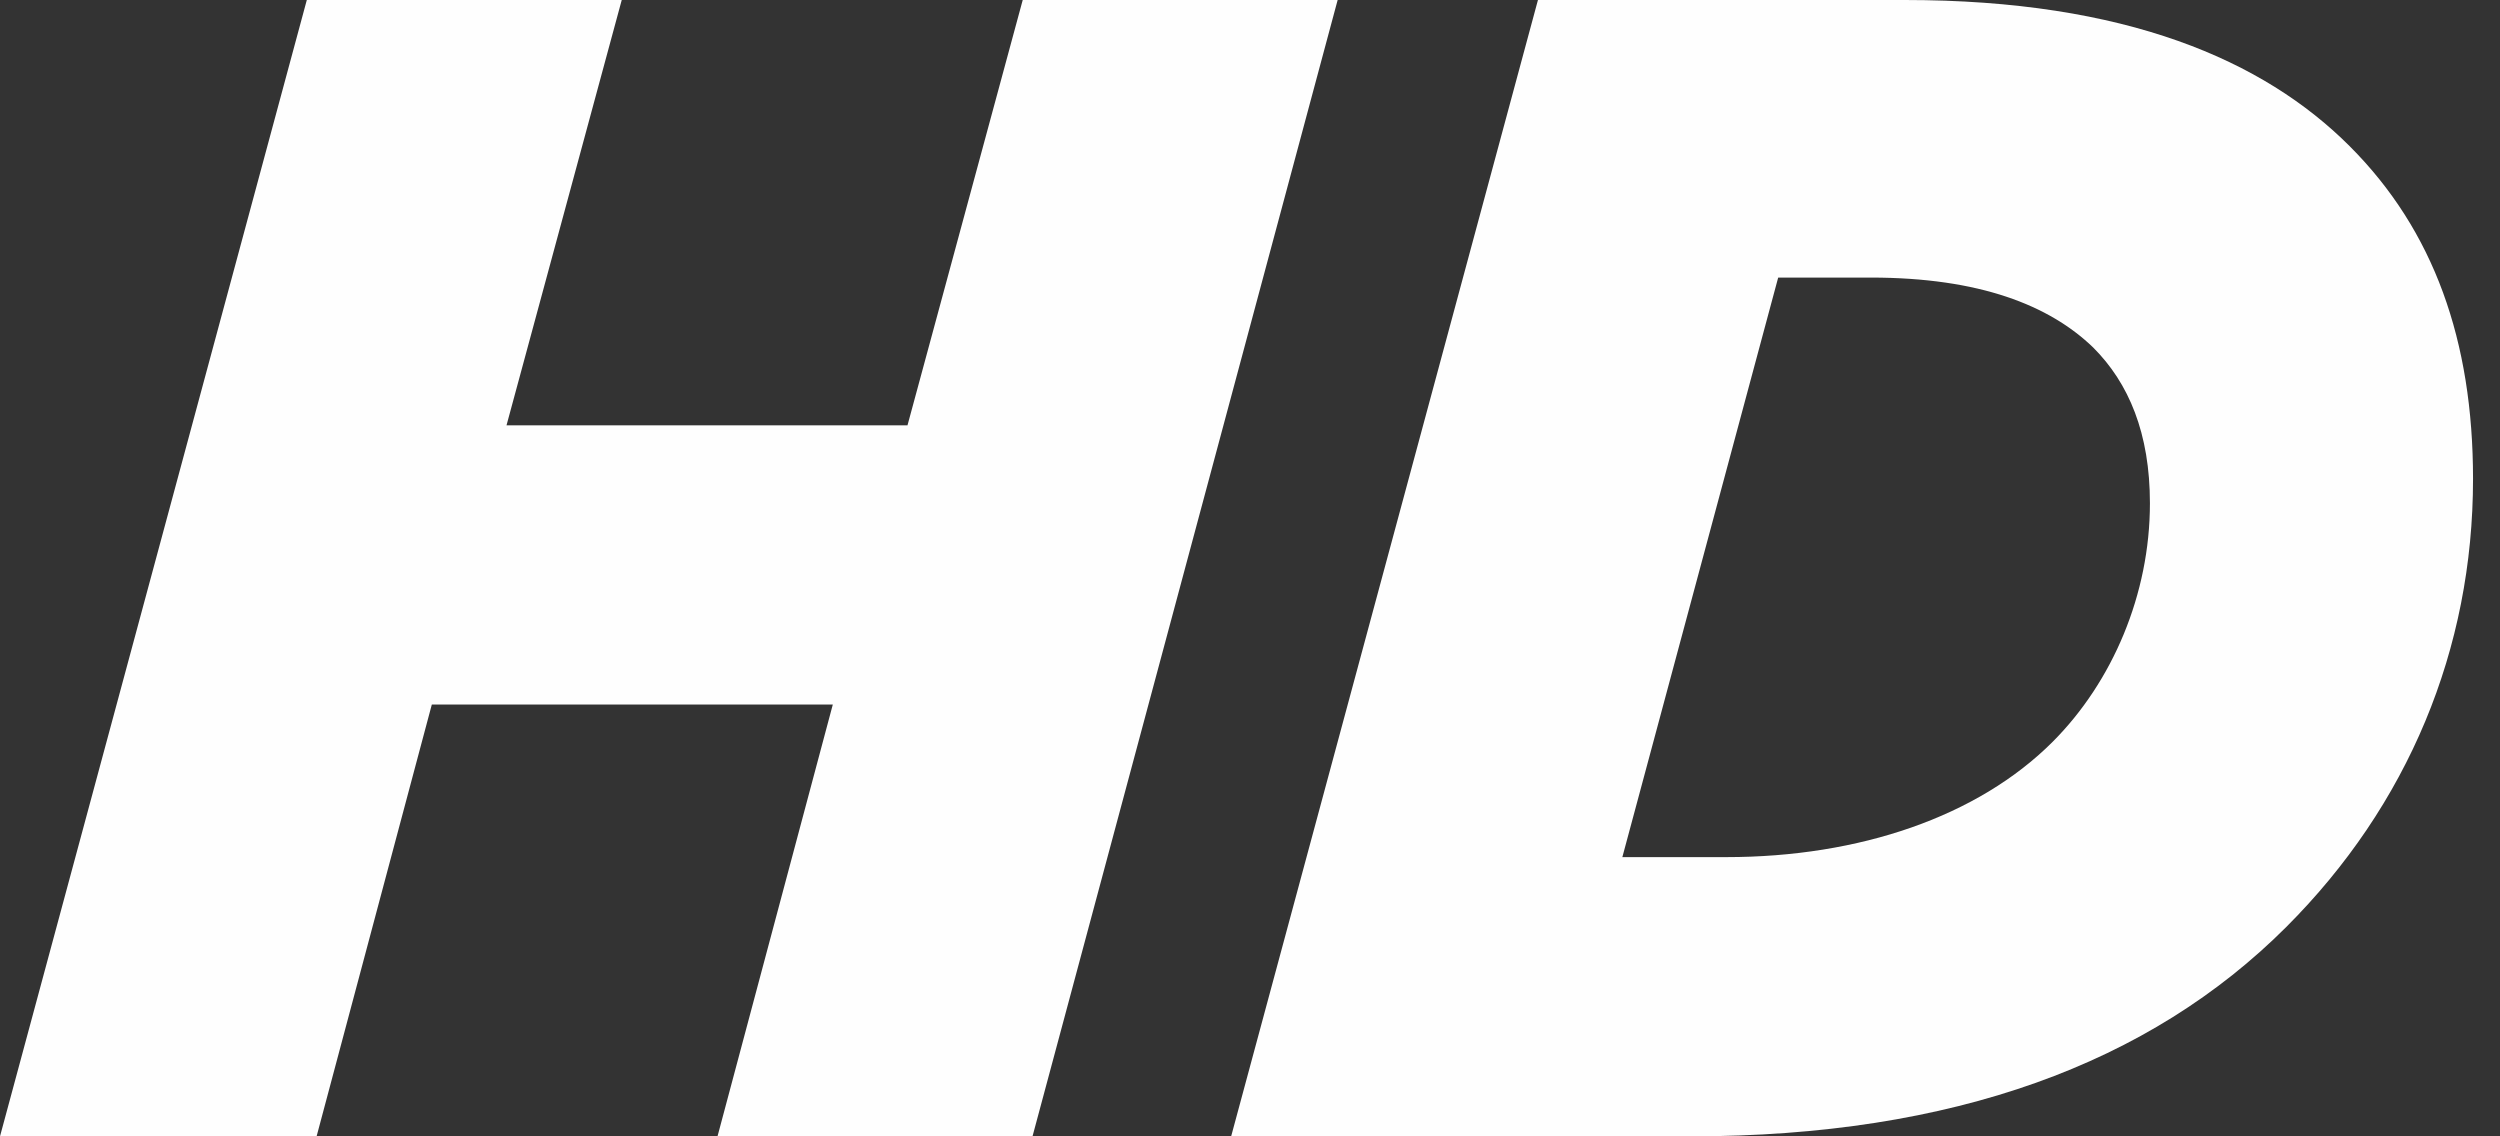 <?xml version="1.0" encoding="UTF-8" standalone="no"?>
<svg width="33px" height="15px" viewBox="0 0 33 15" version="1.1" xmlns="http://www.w3.org/2000/svg" xmlns:xlink="http://www.w3.org/1999/xlink" xmlns:sketch="http://www.bohemiancoding.com/sketch/ns">
    <rect x="0" y="0" width="33" height="15" fill="#333333" stroke="none"/>
    <!-- Generator: Sketch 3.4 (15575) - http://www.bohemiancoding.com/sketch -->
    <title>HD</title>
    <desc>Created with Sketch.</desc>
    <defs></defs>
    <g id="Page-1" stroke="none" stroke-width="1" fill="none" fill-rule="evenodd" sketch:type="MSPage">
        <g id="Desktop-HD" sketch:type="MSArtboardGroup" transform="translate(-1192, -766)" fill="#FEFEFE">
            <path d="M1192,781 L1196.179,781 L1197.7,775.3 L1202.993,775.3 L1201.471,781 L1205.629,781 L1209.657,766 L1205.5,766 L1203.979,771.614 L1198.686,771.614 L1200.207,766 L1196.05,766 L1192,781 Z M1208.251,781 L1214.315,781 C1217.786,781 1220.379,780.036 1222.179,778.236 C1223.786,776.629 1224.644,774.571 1224.644,772.321 C1224.644,770.5 1224.129,769.043 1223.015,767.929 C1221.879,766.793 1220.058,766 1217.144,766 L1212.301,766 L1208.251,781 Z M1219.629,770.586 C1220.101,771.057 1220.379,771.721 1220.379,772.643 C1220.379,773.843 1219.886,775 1219.094,775.793 C1218.108,776.779 1216.544,777.314 1214.786,777.314 L1213.415,777.314 L1215.472,769.664 L1216.694,769.664 C1218.129,769.664 1219.051,770.029 1219.629,770.586 L1219.629,770.586 Z" id="HD" sketch:type="MSShapeGroup"></path>
        </g>
    </g>
</svg>
